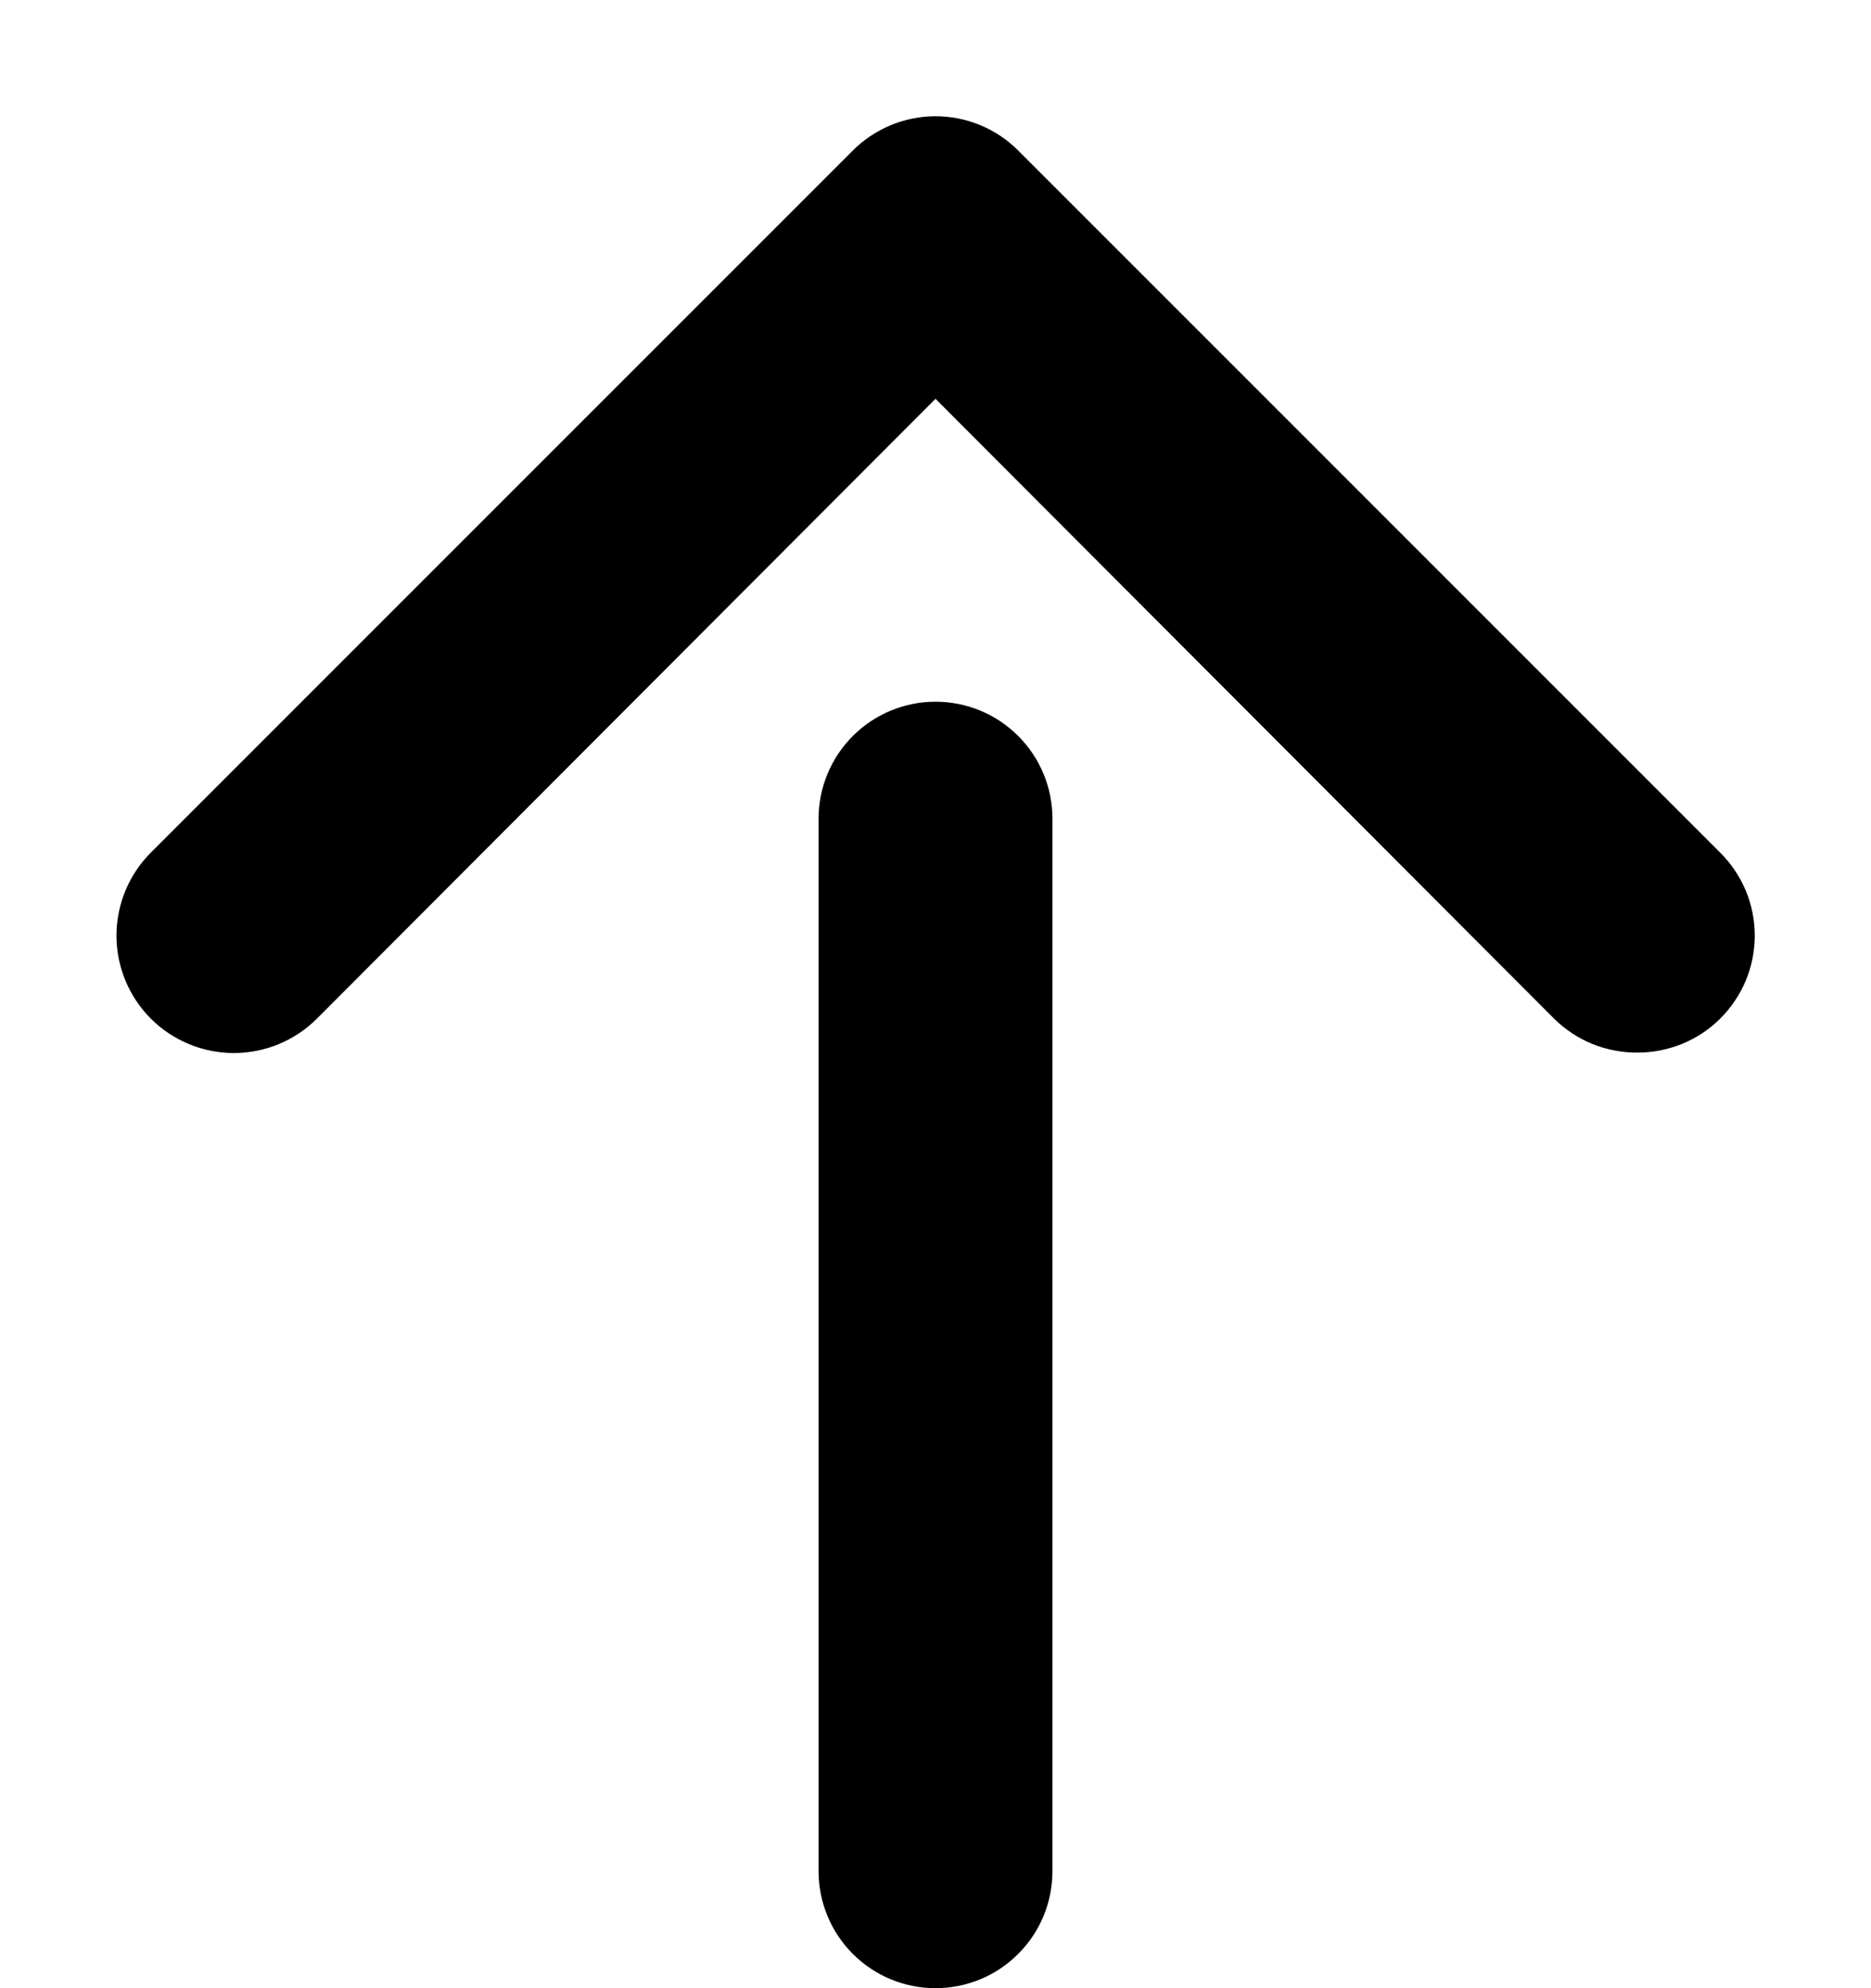 <svg width="16" height="17" viewBox="0 0 16 17" fill="none" xmlns="http://www.w3.org/2000/svg">
<path d="M7 7V16C7 16.265 7.106 16.52 7.293 16.707C7.481 16.895 7.735 17 8 17C8.265 17 8.52 16.895 8.707 16.707C8.895 16.52 9 16.265 9 16V7C9 6.735 8.895 6.48 8.707 6.293C8.52 6.105 8.265 6 8 6C7.735 6 7.481 6.105 7.293 6.293C7.106 6.48 7 6.735 7 7Z" fill="black"/>
<path d="M14 9C14.132 9.001 14.262 8.975 14.384 8.926C14.506 8.876 14.617 8.803 14.71 8.71C14.804 8.617 14.878 8.506 14.929 8.385C14.98 8.263 15.006 8.132 15.006 8C15.006 7.868 14.98 7.737 14.929 7.615C14.878 7.494 14.804 7.383 14.71 7.29L8.71 1.29C8.617 1.196 8.507 1.122 8.385 1.071C8.263 1.02 8.132 0.994 8 0.994C7.868 0.994 7.737 1.02 7.616 1.071C7.494 1.122 7.383 1.196 7.29 1.29L1.29 7.29C1.102 7.478 0.996 7.734 0.996 8C0.996 8.266 1.102 8.522 1.29 8.71C1.478 8.898 1.734 9.004 2 9.004C2.266 9.004 2.522 8.898 2.71 8.71L8 3.41L13.29 8.71C13.384 8.803 13.494 8.876 13.616 8.926C13.738 8.975 13.869 9.001 14 9Z" fill="black"/>
</svg>
